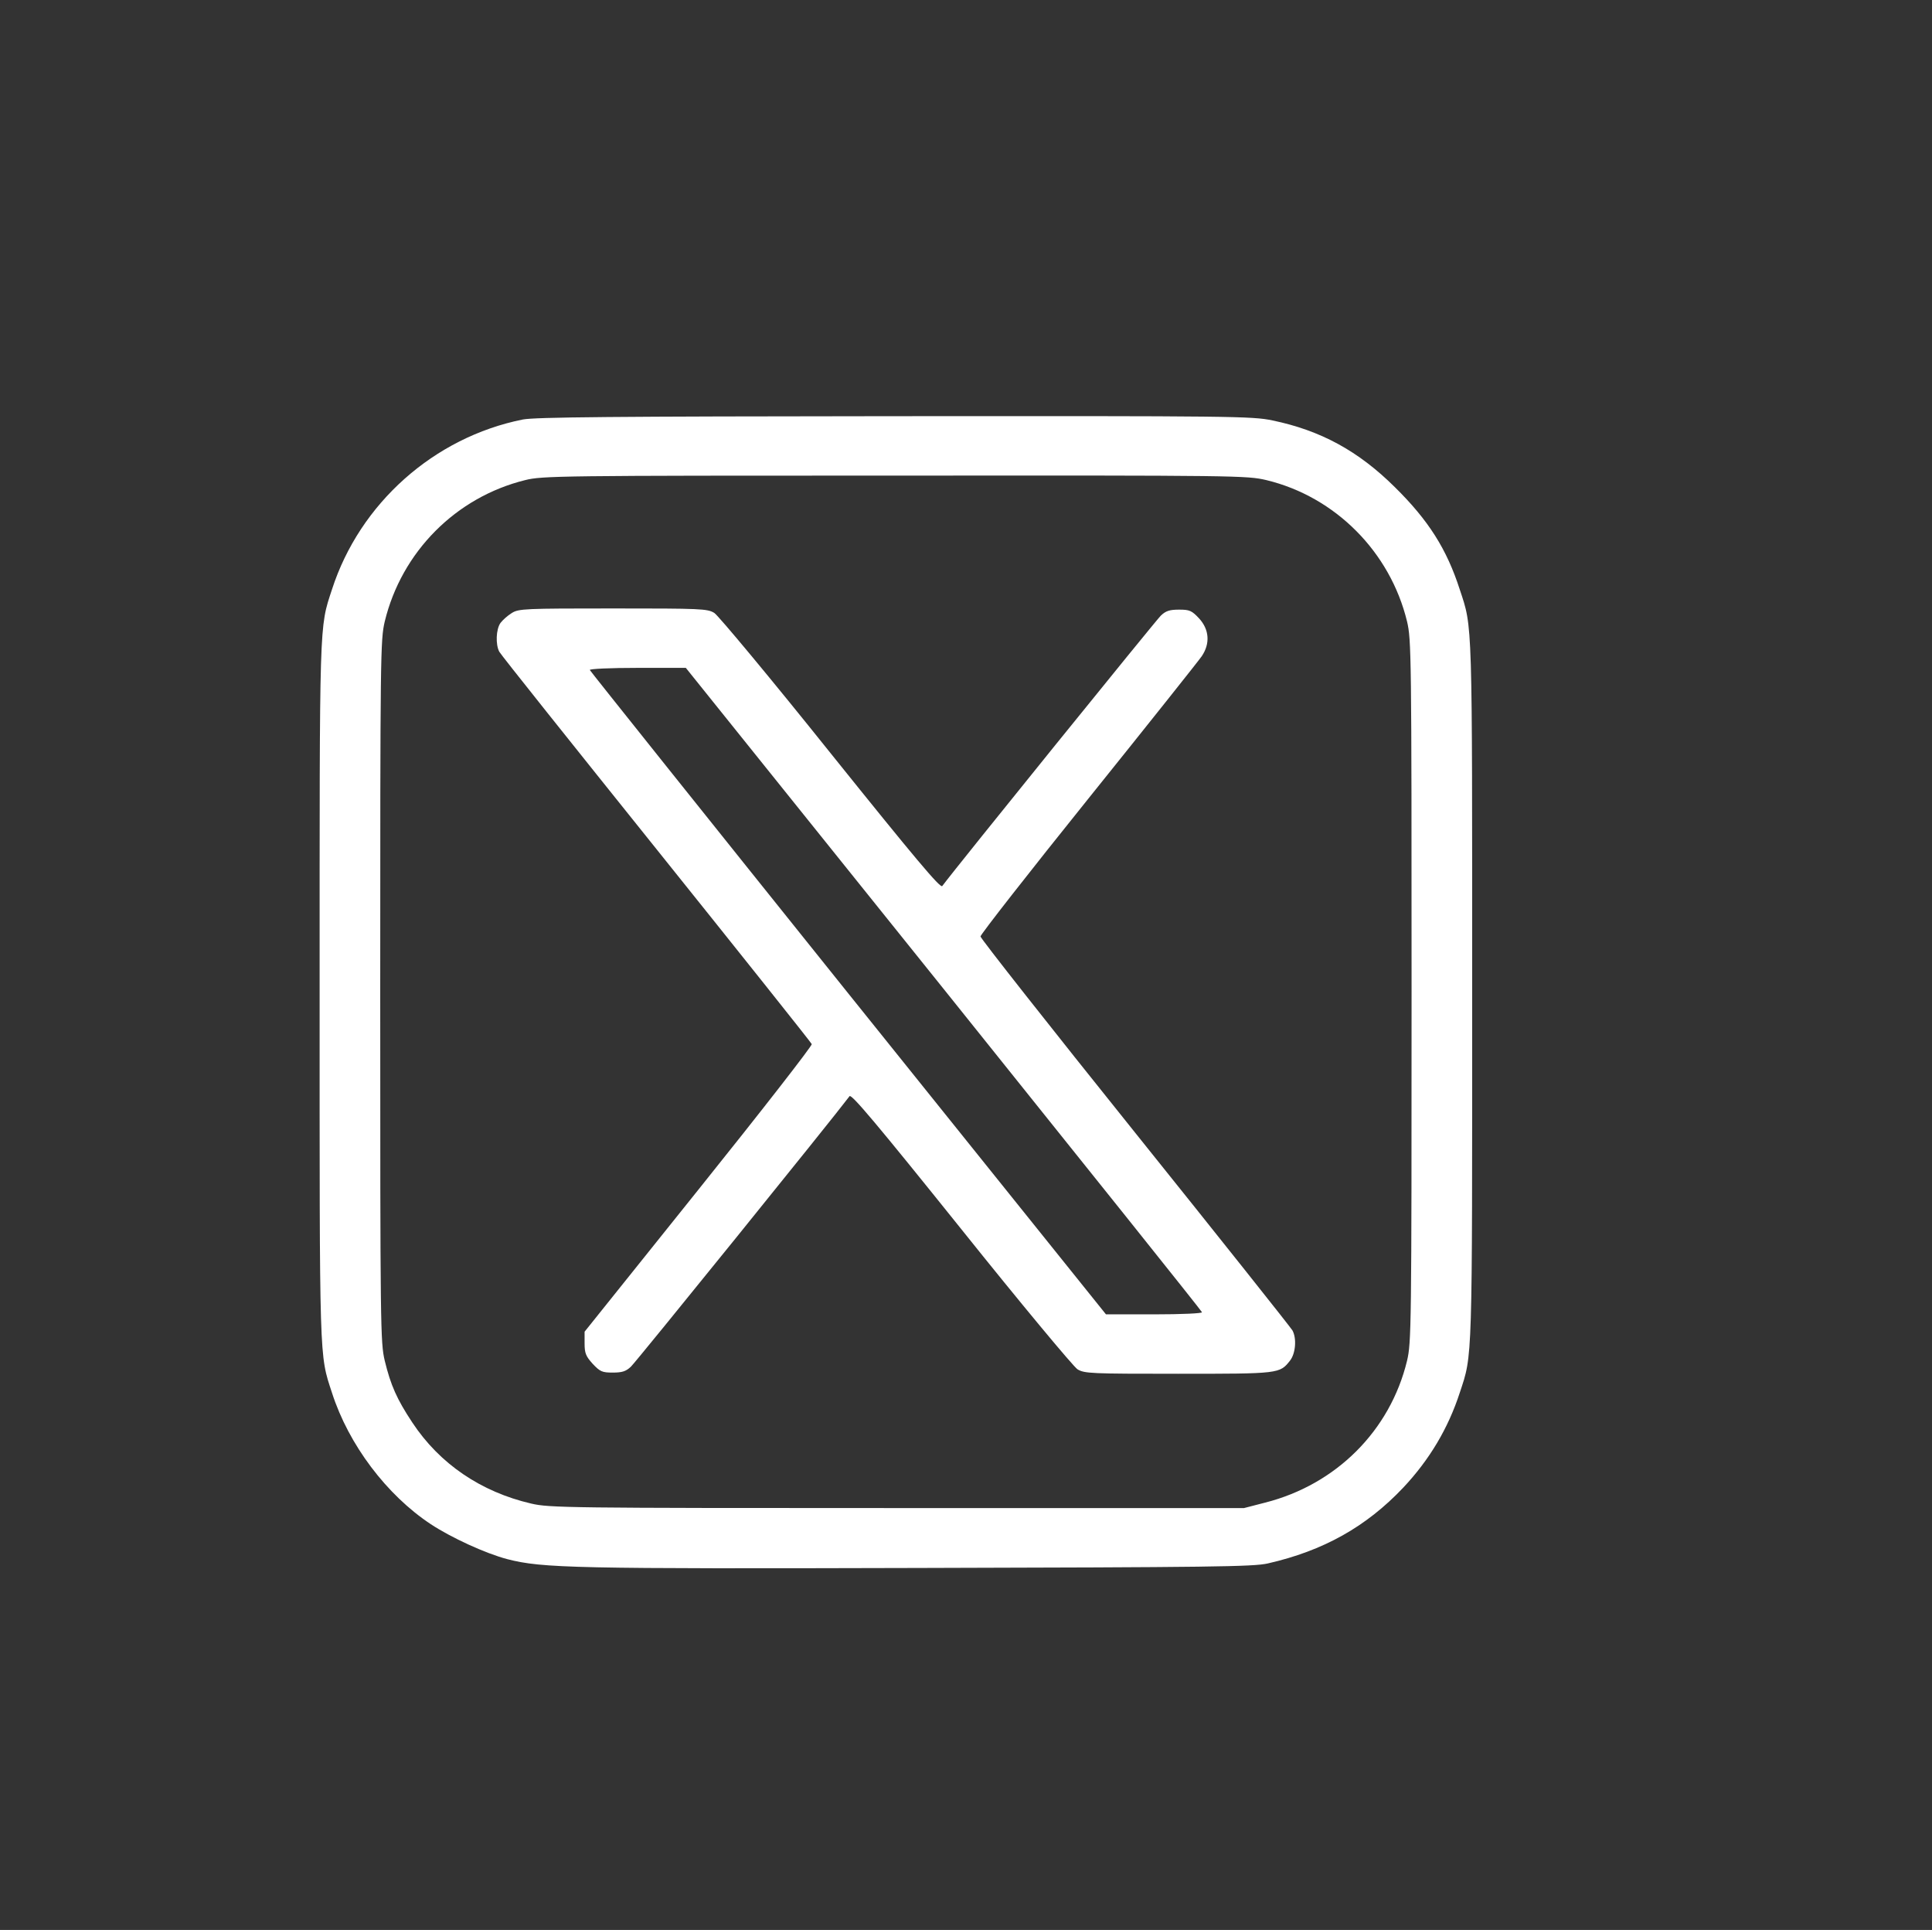 <?xml version="1.0"?>
<svg width="813" height="812" xmlns="http://www.w3.org/2000/svg" xmlns:svg="http://www.w3.org/2000/svg" preserveAspectRatio="xMidYMid meet" version="1.0">
 <rect width="100%" height="100%" fill="#333333" stroke="none"/>
 <g class="layer">
  <title>Layer 1</title>
  <g fill="#000000" id="svg_1" transform="matrix(0.1 0 0 -0.1 0 0)">
   <path d="m2200,-1765c-374,-75 -686,-353 -803,-715c-54,-165 -52,-114 -52,-1690c0,-1576 -2,-1525 52,-1690c70,-218 230,-430 416,-553c85,-56 230,-123 322,-147c148,-38 280,-41 1735,-37c1224,3 1404,5 1465,19c233,53 414,154 570,319c110,117 189,249 238,400c54,163 52,113 52,1689c0,1576 2,1526 -52,1689c-55,171 -132,292 -273,431c-154,153 -313,239 -515,281c-86,18 -164,19 -1590,18c-1190,-1 -1513,-4 -1565,-14zm3129,-255c290,-70 521,-302 592,-595c18,-77 19,-133 19,-1555c0,-1422 -1,-1478 -19,-1555c-71,-294 -298,-521 -597,-597l-89,-23l-1460,0c-1388,0 -1464,1 -1540,19c-211,49 -385,167 -500,341c-65,98 -91,157 -116,260c-18,77 -19,133 -19,1555c0,1422 1,1478 19,1555c71,293 299,523 591,595c71,18 147,19 1555,19c1452,1 1482,0 1564,-19z" fill="#ffffff" id="svg_2"/>
   <path d="m2154,-2579c-18,-11 -39,-30 -48,-42c-19,-27 -21,-91 -5,-121c6,-12 304,-385 661,-830c357,-445 651,-814 654,-821c2,-7 -212,-282 -476,-611l-480,-599l0,-49c0,-41 5,-54 34,-86c31,-33 40,-37 84,-37c40,0 56,5 77,25c20,18 848,1042 920,1138c8,10 115,-117 469,-558c252,-315 473,-580 490,-591c29,-18 56,-19 424,-19c427,0 427,0 471,56c23,30 28,92 10,126c-6,11 -304,386 -662,832c-358,446 -651,818 -651,826c0,8 204,269 454,580c250,311 464,580 477,599c36,53 32,112 -11,159c-31,33 -40,37 -84,37c-40,0 -56,-5 -77,-25c-20,-19 -855,-1051 -920,-1138c-8,-10 -114,116 -469,558c-252,315 -473,580 -490,591c-29,18 -56,19 -426,19c-371,0 -397,-1 -426,-19zm1817,-1582c596,-743 1086,-1355 1087,-1360c2,-5 -87,-9 -200,-9l-204,0l-1085,1351c-596,743 -1085,1355 -1087,1360c-2,5 87,9 200,9l204,0l1085,-1351z" fill="#ffffff" id="svg_3"/>
  </g>
 </g>
</svg>